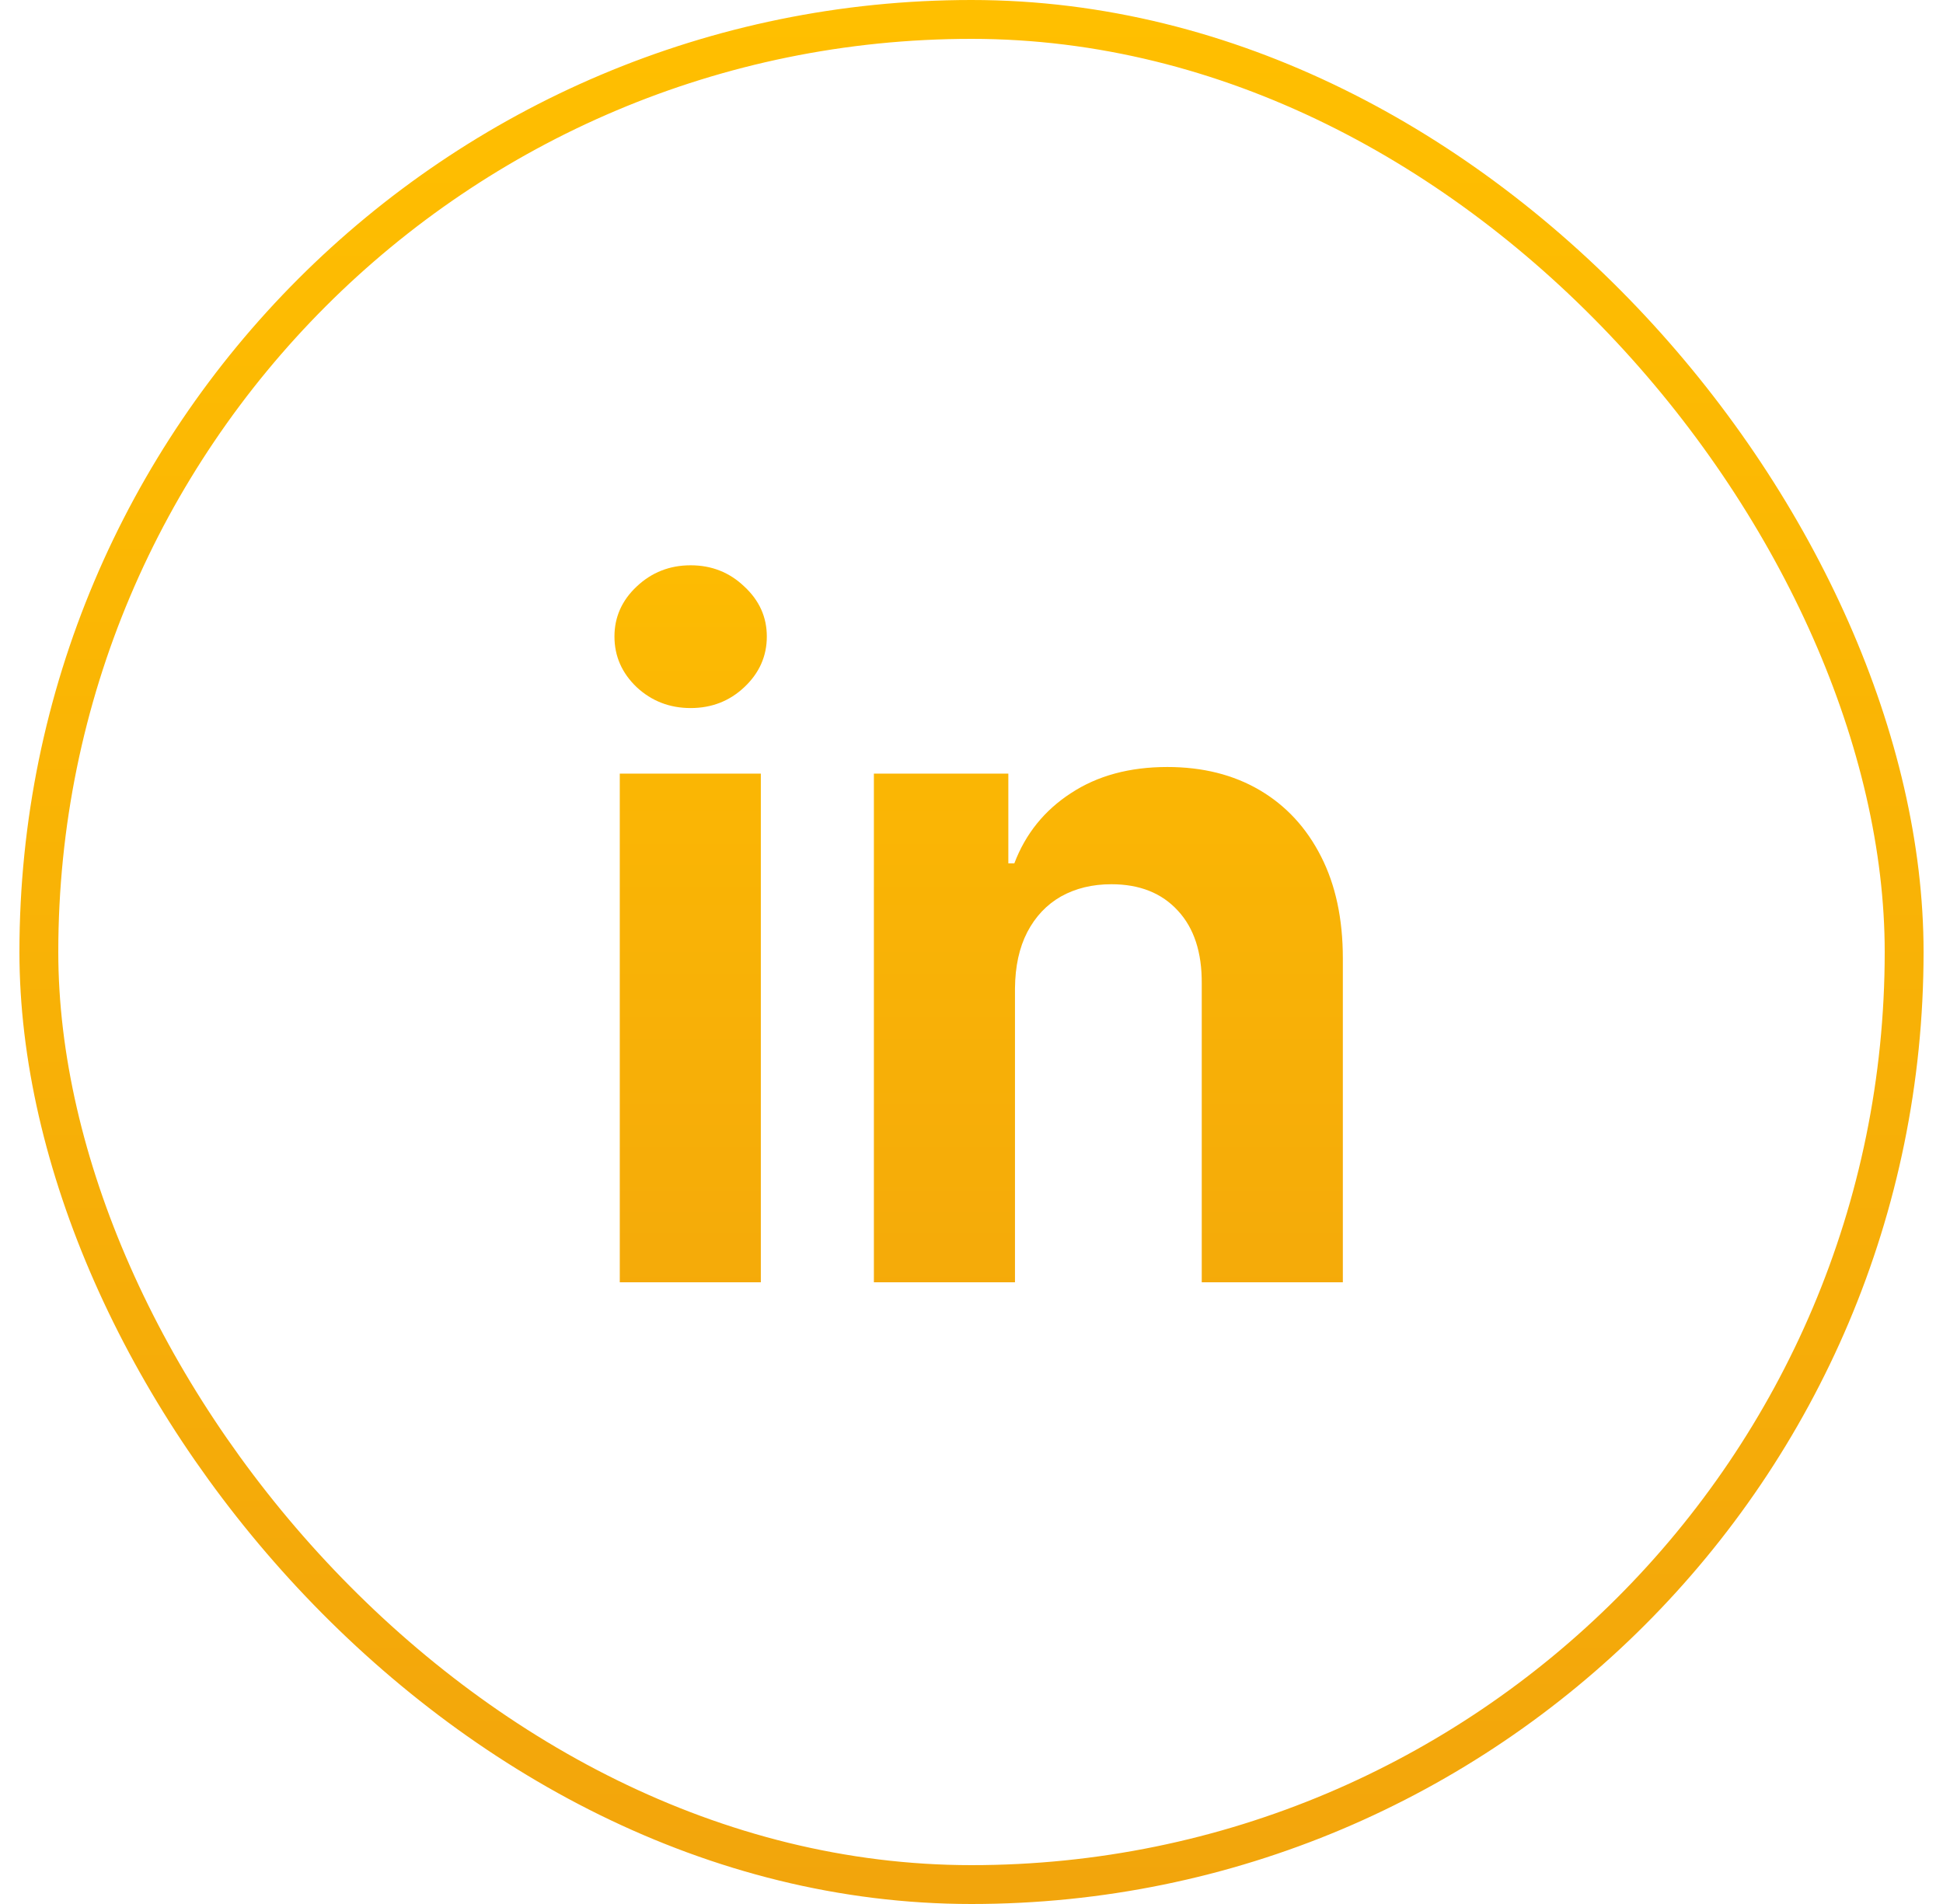 <svg width="50" height="49" viewBox="0 0 50 49" fill="none" xmlns="http://www.w3.org/2000/svg">
<path d="M15.949 33V19.909H19.579V33H15.949ZM17.773 18.222C17.233 18.222 16.77 18.043 16.384 17.685C16.003 17.321 15.812 16.886 15.812 16.381C15.812 15.881 16.003 15.452 16.384 15.094C16.77 14.73 17.233 14.548 17.773 14.548C18.312 14.548 18.773 14.73 19.153 15.094C19.54 15.452 19.733 15.881 19.733 16.381C19.733 16.886 19.54 17.321 19.153 17.685C18.773 18.043 18.312 18.222 17.773 18.222ZM26.119 25.432V33H22.488V19.909H25.948V22.219H26.102C26.391 21.457 26.877 20.855 27.559 20.412C28.241 19.963 29.067 19.739 30.039 19.739C30.948 19.739 31.741 19.938 32.417 20.335C33.093 20.733 33.619 21.301 33.994 22.04C34.369 22.773 34.556 23.648 34.556 24.665V33H30.925V25.312C30.931 24.511 30.727 23.886 30.312 23.438C29.897 22.983 29.326 22.756 28.599 22.756C28.11 22.756 27.678 22.861 27.303 23.071C26.934 23.281 26.644 23.588 26.434 23.991C26.229 24.389 26.124 24.869 26.119 25.432Z" fill="url(#paint0_linear_141_8)"/>
<rect x="1" y="0.5" width="48" height="48" rx="24" stroke="url(#paint1_linear_141_8)"/>
<defs>
<linearGradient id="paint0_linear_141_8" x1="25.5" y1="10" x2="25.5" y2="39" gradientUnits="userSpaceOnUse">
<stop stop-color="#FFBF00"/>
<stop offset="1" stop-color="#F2A50C"/>
</linearGradient>
<linearGradient id="paint1_linear_141_8" x1="25" y1="0" x2="25" y2="49" gradientUnits="userSpaceOnUse">
<stop stop-color="#FFBF00"/>
<stop offset="1" stop-color="#F2A50C"/>
</linearGradient>
</defs>
</svg>
